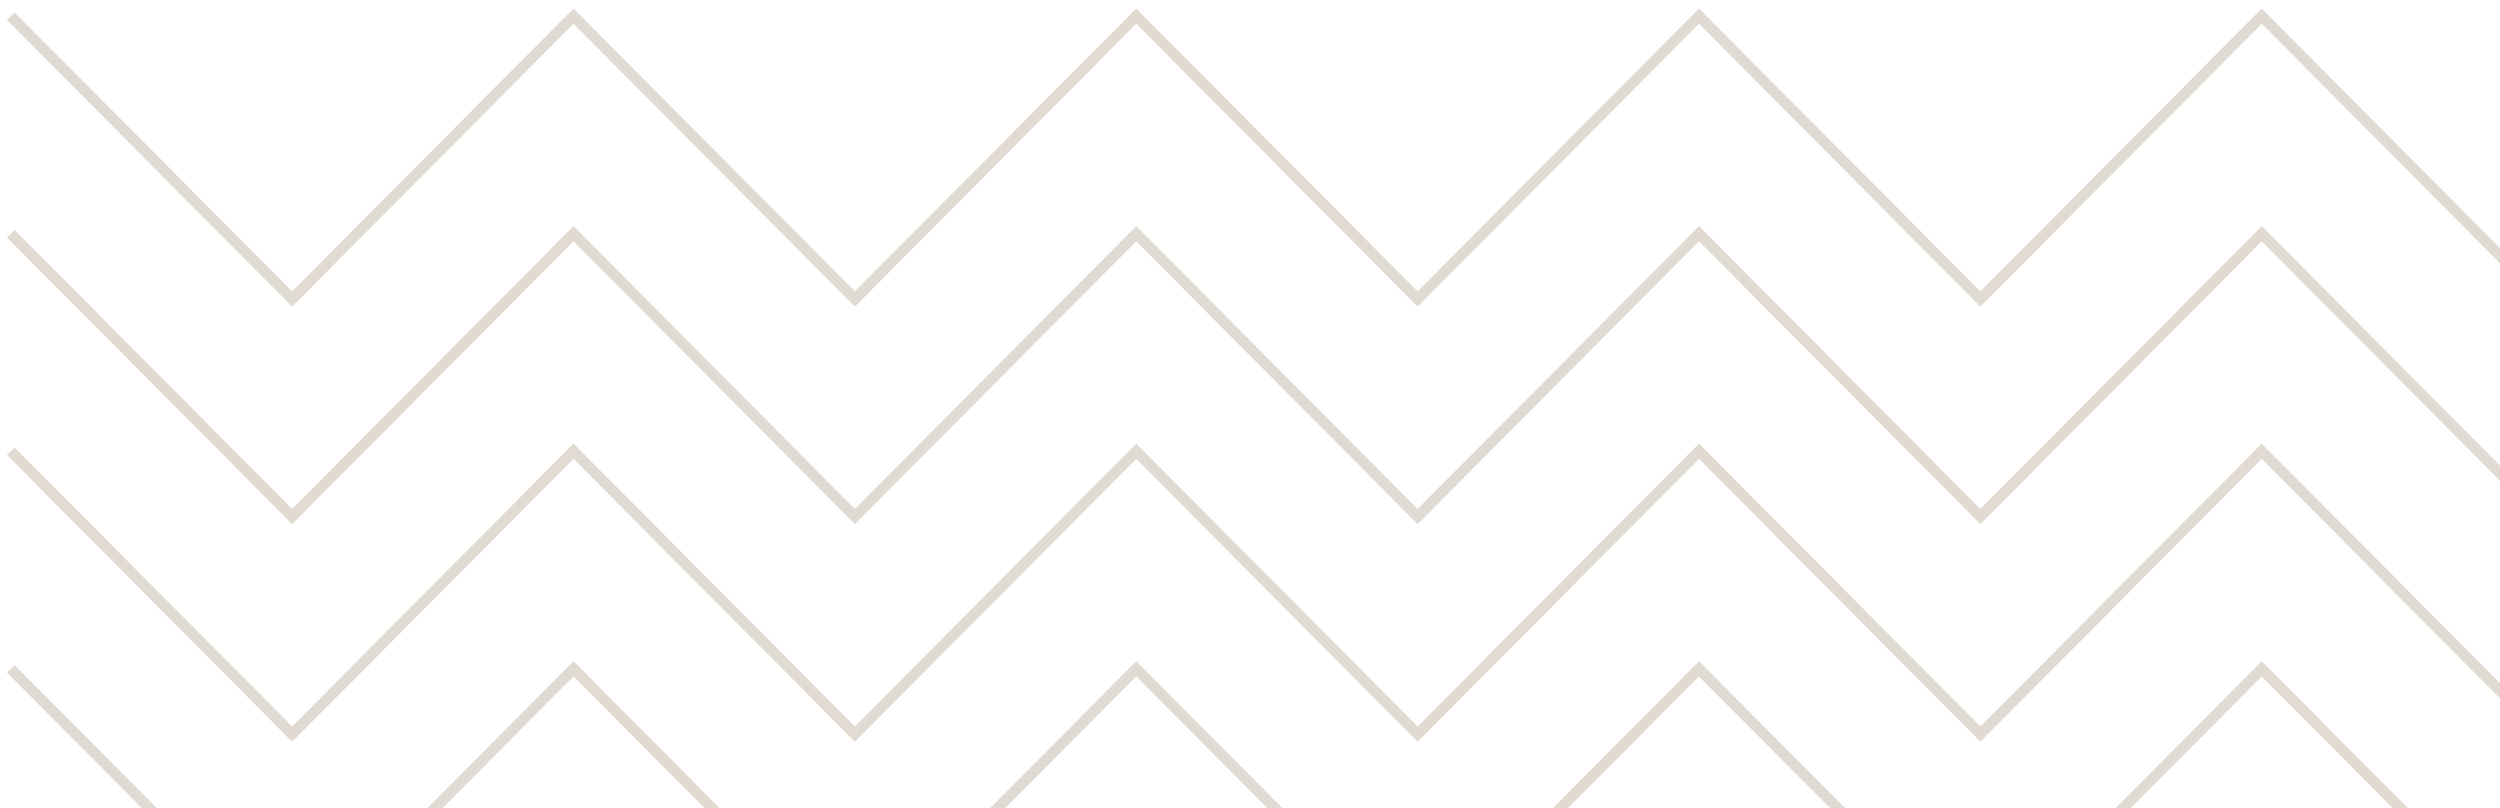 <svg width="232" height="75" viewBox="0 0 232 75" fill="none" xmlns="http://www.w3.org/2000/svg">
<path opacity="0.6" d="M1 1.5L27.111 27.745L53.222 1.5L79.333 27.745L105.444 1.5L131.556 27.745L157.667 1.5L183.778 27.745L209.889 1.5L236 27.745M1 21.689L27.111 47.934L53.222 21.689L79.333 47.934L105.444 21.689L131.556 47.934L157.667 21.689L183.778 47.934L209.889 21.689L236 47.934M1 41.877L27.111 68.123L53.222 41.877L79.333 68.123L105.444 41.877L131.556 68.123L157.667 41.877L183.778 68.123L209.889 41.877L236 68.123M1 62.066L27.111 88.311L53.222 62.066L79.333 88.311L105.444 62.066L131.556 88.311L157.667 62.066L183.778 88.311L209.889 62.066L236 88.311M1 82.255L27.111 108.5L53.222 82.255L79.333 108.5L105.444 82.255L131.556 108.5L157.667 82.255L183.778 108.5L209.889 82.255L236 108.5" stroke="#CDC2B6"/>
</svg>
